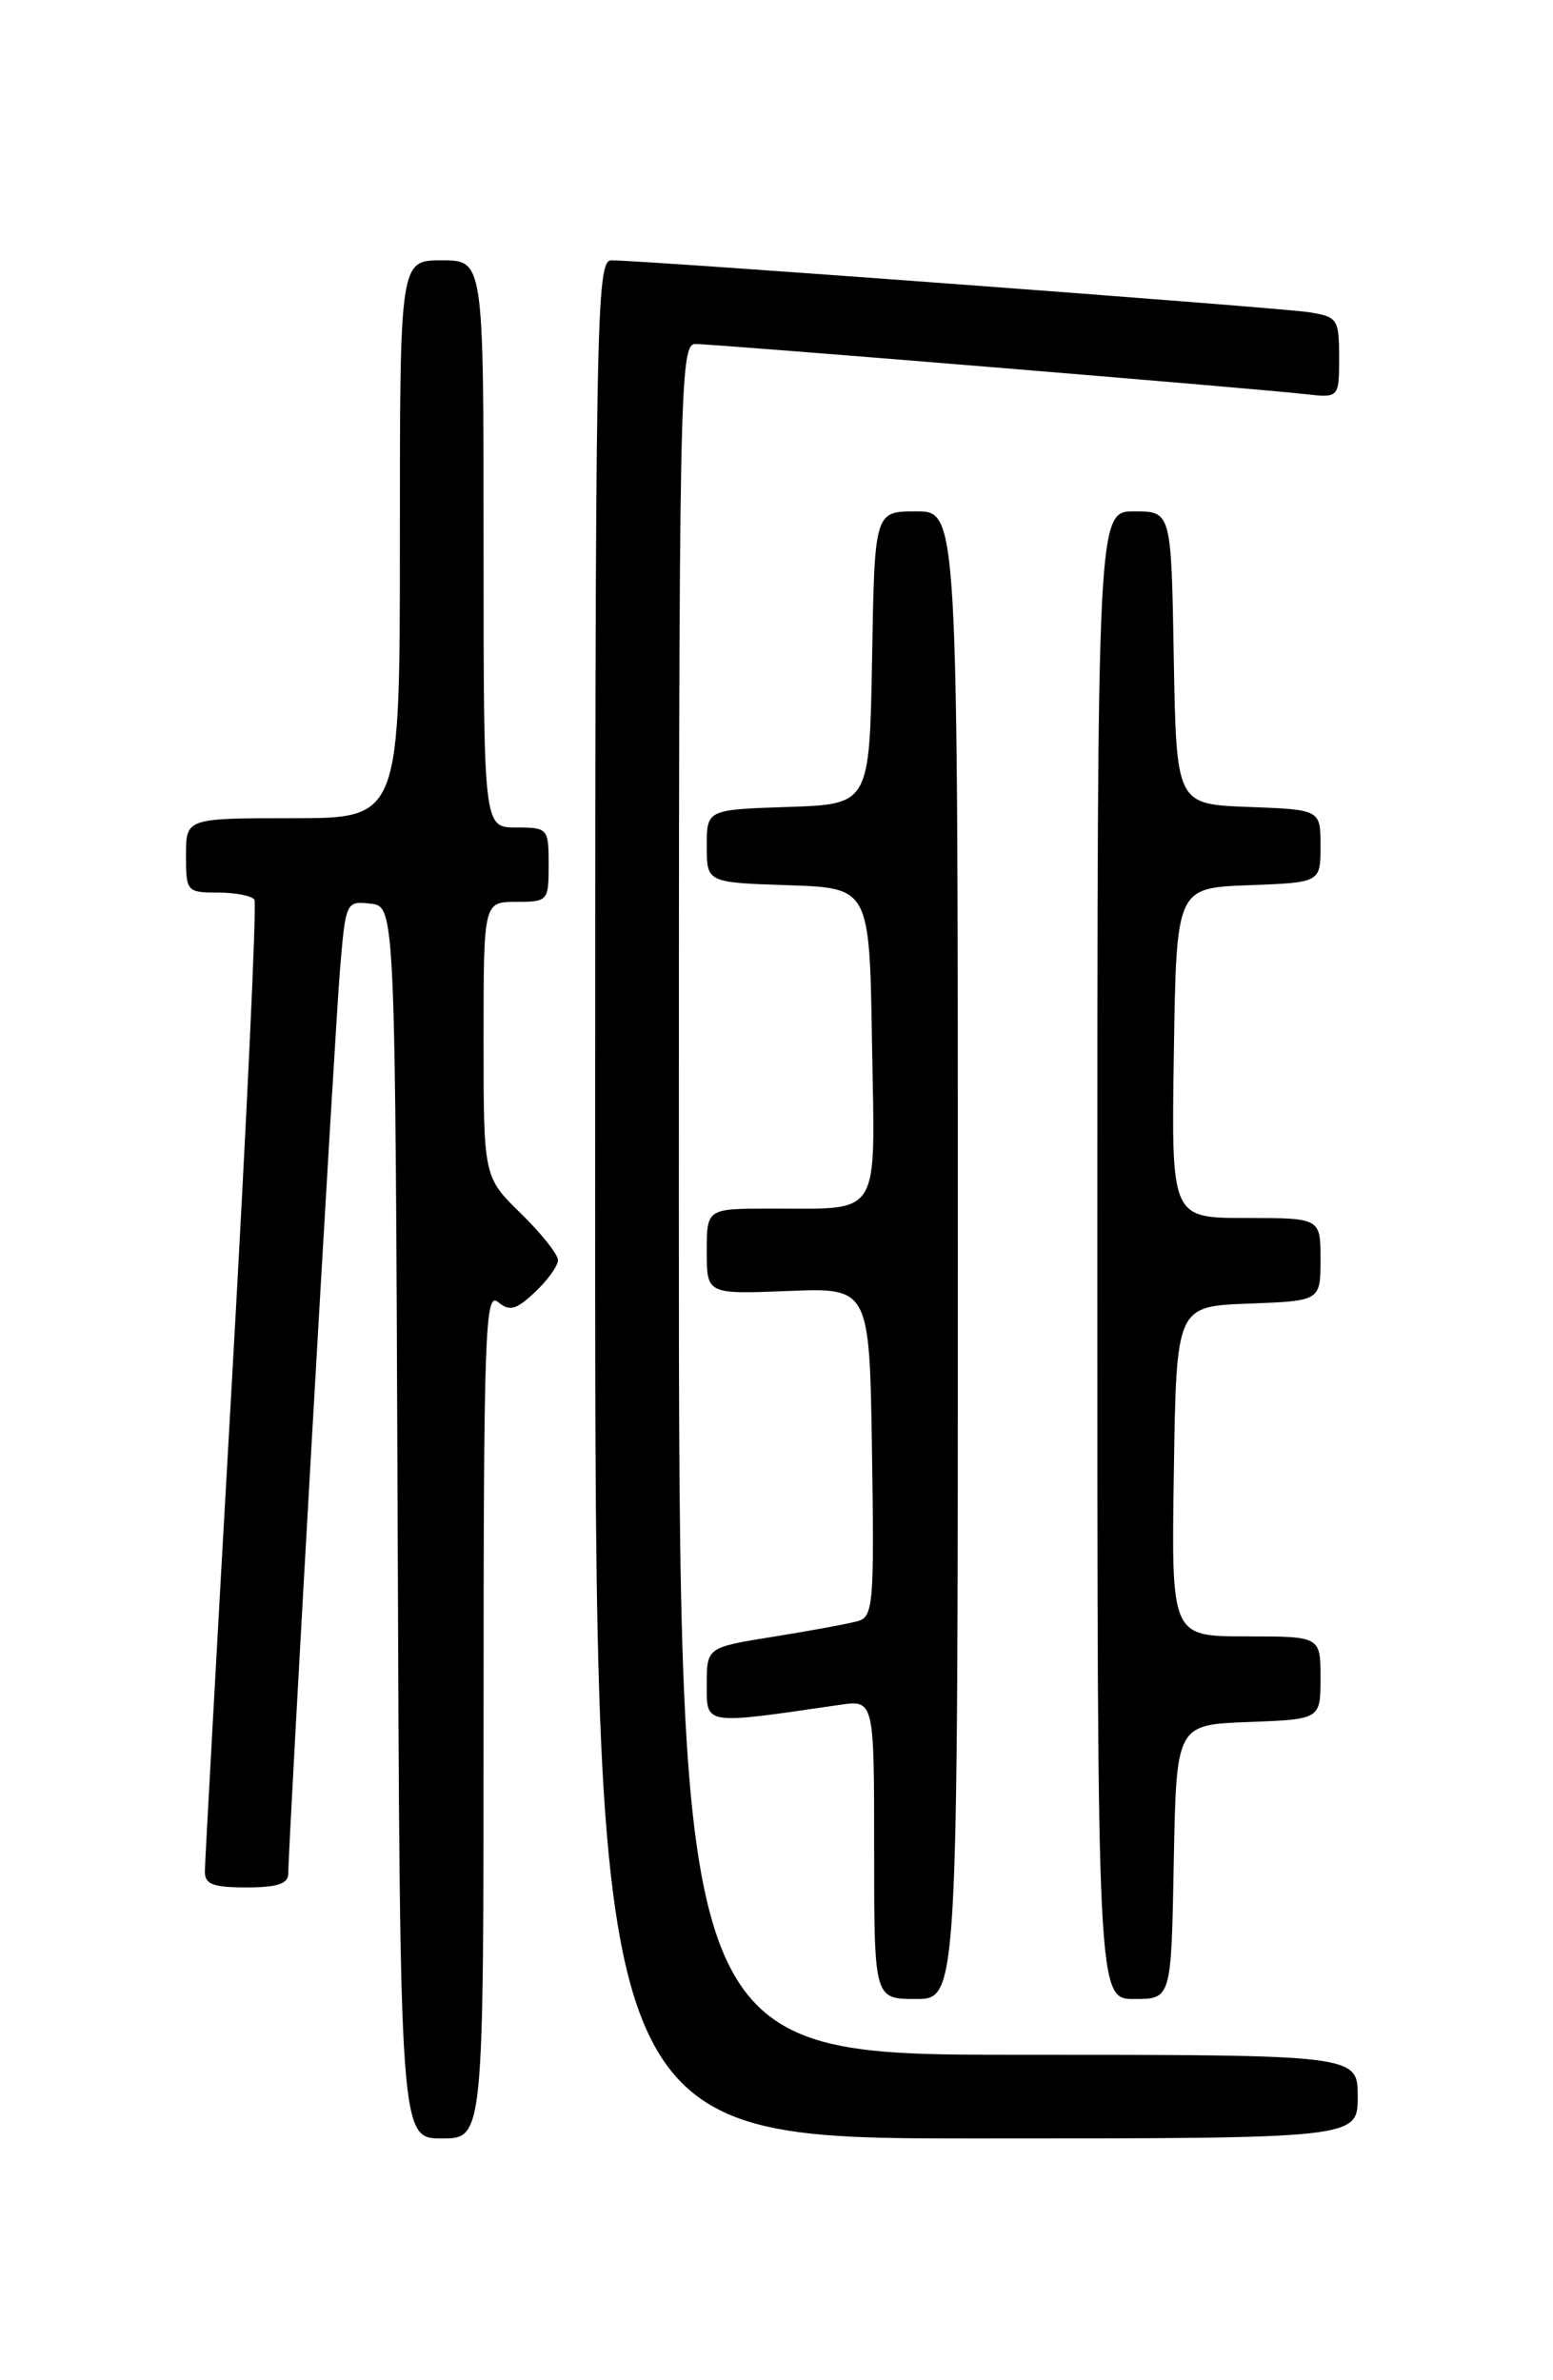 <?xml version="1.0" encoding="UTF-8" standalone="no"?>
<!DOCTYPE svg PUBLIC "-//W3C//DTD SVG 1.1//EN" "http://www.w3.org/Graphics/SVG/1.1/DTD/svg11.dtd" >
<svg xmlns="http://www.w3.org/2000/svg" xmlns:xlink="http://www.w3.org/1999/xlink" version="1.1" viewBox="0 0 167 256">
 <g >
 <path fill="currentColor"
d=" M 52.00 184.38 C 52.00 143.55 52.16 138.89 53.53 140.02 C 54.80 141.08 55.48 140.90 57.53 138.97 C 58.89 137.70 60.00 136.15 60.00 135.53 C 60.00 134.91 58.20 132.65 56.00 130.50 C 52.00 126.59 52.00 126.59 52.00 111.80 C 52.00 97.00 52.00 97.00 55.50 97.00 C 58.92 97.00 59.00 96.90 59.00 93.00 C 59.00 89.10 58.92 89.00 55.50 89.00 C 52.00 89.00 52.00 89.00 52.00 58.50 C 52.00 28.00 52.00 28.00 47.50 28.00 C 43.00 28.00 43.00 28.00 43.00 58.00 C 43.00 88.00 43.00 88.00 31.50 88.00 C 20.00 88.00 20.00 88.00 20.00 92.00 C 20.00 95.89 20.09 96.00 23.44 96.00 C 25.33 96.00 27.10 96.35 27.36 96.77 C 27.62 97.19 26.53 120.48 24.94 148.52 C 23.35 176.56 22.04 200.29 22.03 201.25 C 22.01 202.66 22.87 203.00 26.50 203.00 C 29.81 203.00 31.00 202.61 31.00 201.52 C 31.00 198.30 35.99 111.05 36.57 104.19 C 37.17 97.00 37.22 96.89 39.84 97.19 C 42.50 97.50 42.50 97.50 42.76 163.75 C 43.01 230.00 43.01 230.00 47.51 230.00 C 52.00 230.00 52.00 230.00 52.00 184.38 Z  M 146.00 225.50 C 146.00 221.00 146.00 221.00 109.50 221.00 C 73.00 221.00 73.00 221.00 73.00 129.00 C 73.00 41.57 73.09 37.00 74.77 37.00 C 76.91 37.00 134.92 41.77 140.25 42.38 C 144.00 42.81 144.00 42.81 144.00 38.45 C 144.00 34.30 143.84 34.07 140.75 33.58 C 137.61 33.08 69.30 28.00 65.75 28.00 C 64.10 28.00 64.00 33.52 64.00 129.00 C 64.00 230.00 64.00 230.00 105.00 230.00 C 146.00 230.00 146.00 230.00 146.00 225.50 Z  M 103.00 135.00 C 103.00 55.00 103.00 55.00 98.53 55.00 C 94.05 55.00 94.05 55.00 93.78 70.75 C 93.50 86.50 93.50 86.50 84.75 86.79 C 76.00 87.08 76.00 87.08 76.00 91.00 C 76.00 94.92 76.00 94.92 84.75 95.21 C 93.50 95.50 93.50 95.50 93.77 112.13 C 94.09 131.34 94.94 129.96 82.75 129.99 C 76.00 130.00 76.00 130.00 76.00 134.60 C 76.00 139.20 76.00 139.20 84.75 138.85 C 93.50 138.50 93.50 138.50 93.77 156.18 C 94.02 172.38 93.90 173.89 92.27 174.35 C 91.30 174.63 87.24 175.38 83.25 176.02 C 76.00 177.18 76.00 177.18 76.00 181.18 C 76.00 185.57 75.58 185.51 90.25 183.37 C 94.00 182.82 94.00 182.82 94.00 198.91 C 94.00 215.00 94.00 215.00 98.50 215.00 C 103.00 215.00 103.00 215.00 103.00 135.00 Z  M 126.22 200.25 C 126.50 185.50 126.50 185.50 134.25 185.21 C 142.00 184.92 142.00 184.92 142.00 180.46 C 142.00 176.00 142.00 176.00 133.98 176.00 C 125.95 176.00 125.95 176.00 126.23 158.25 C 126.50 140.50 126.50 140.50 134.25 140.21 C 142.00 139.92 142.00 139.92 142.00 135.46 C 142.00 131.00 142.00 131.00 133.98 131.00 C 125.95 131.00 125.95 131.00 126.23 113.25 C 126.50 95.50 126.50 95.50 134.25 95.21 C 142.00 94.92 142.00 94.92 142.00 91.00 C 142.00 87.08 142.00 87.08 134.25 86.79 C 126.50 86.50 126.50 86.50 126.22 70.75 C 125.95 55.00 125.95 55.00 121.97 55.00 C 118.00 55.00 118.00 55.00 118.00 135.00 C 118.00 215.00 118.00 215.00 121.97 215.00 C 125.95 215.00 125.95 215.00 126.22 200.25 Z "/>
</g>
</svg>